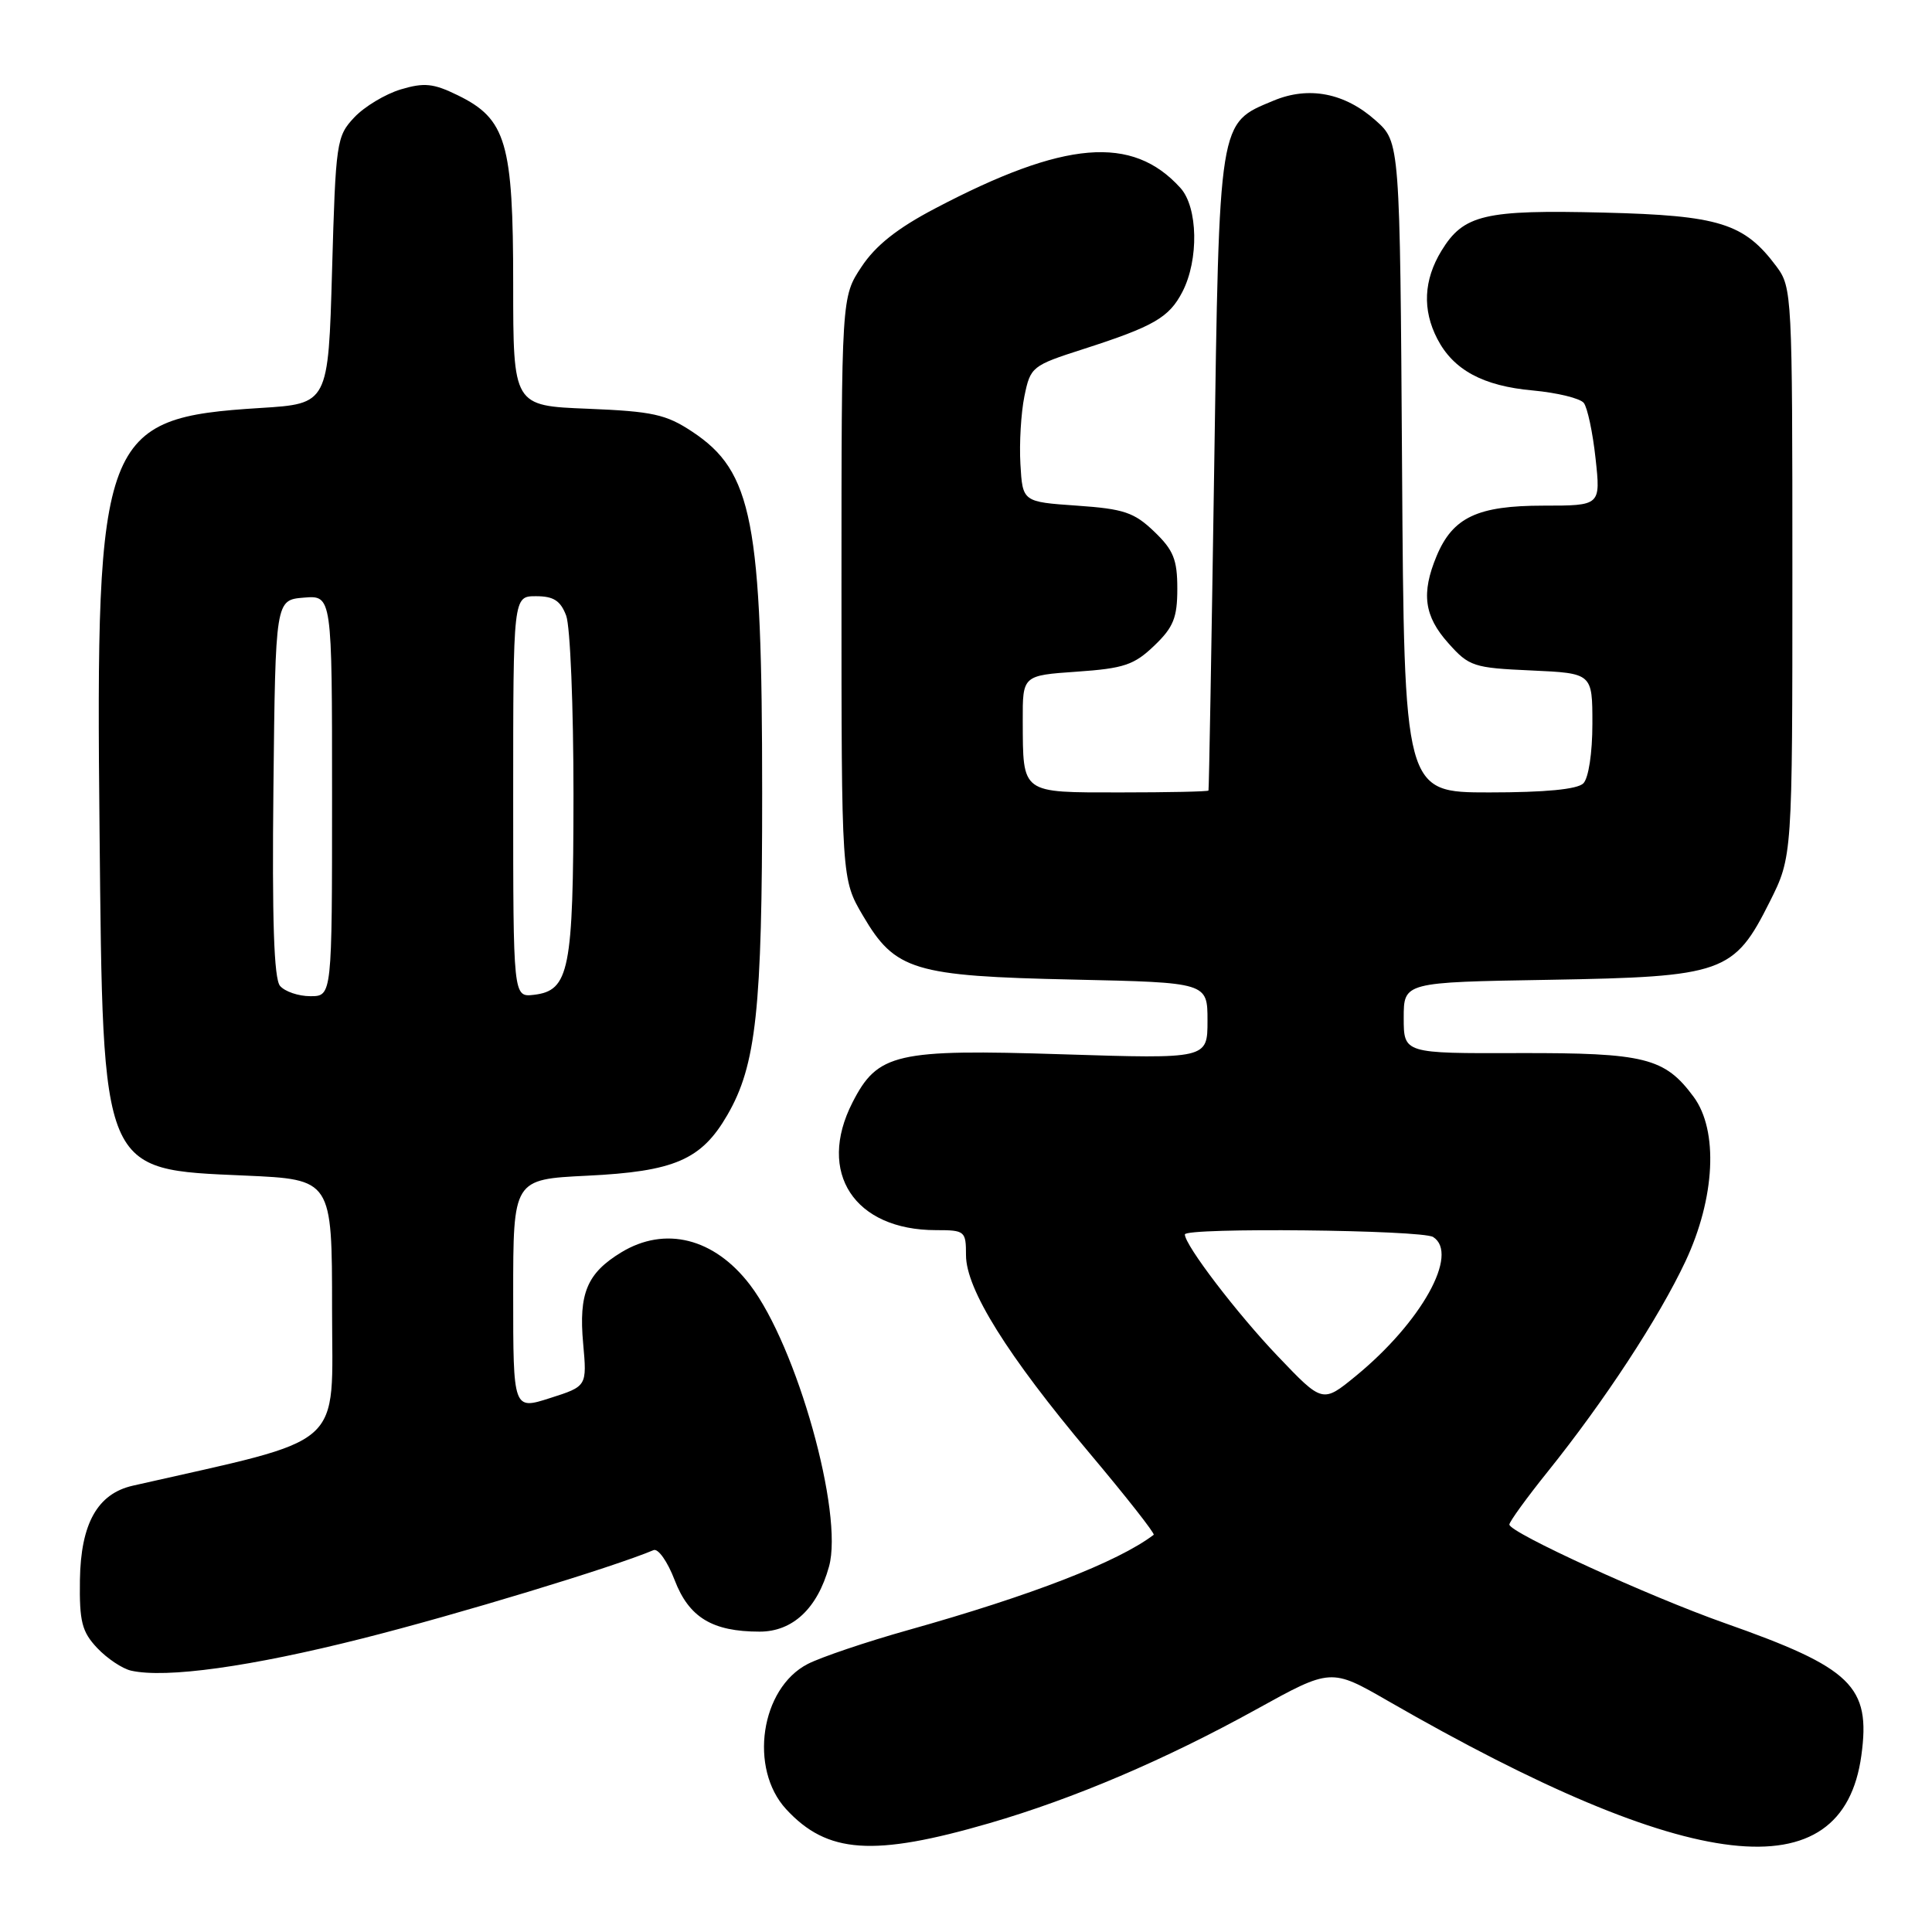 <?xml version="1.0" encoding="UTF-8" standalone="no"?>
<!DOCTYPE svg PUBLIC "-//W3C//DTD SVG 1.1//EN" "http://www.w3.org/Graphics/SVG/1.1/DTD/svg11.dtd" >
<svg xmlns="http://www.w3.org/2000/svg" xmlns:xlink="http://www.w3.org/1999/xlink" version="1.1" viewBox="0 0 256 256">
 <g >
 <path fill="currentColor"
d=" M 131.11 241.58 C 142.32 238.32 154.37 233.18 166.43 226.52 C 176.36 221.03 176.36 221.03 183.93 225.39 C 224.08 248.50 244.15 250.81 246.64 232.61 C 247.90 223.43 245.40 221.01 228.54 215.07 C 218.50 211.53 200.00 203.07 200.00 202.01 C 200.00 201.64 202.29 198.47 205.09 194.99 C 212.64 185.58 219.80 174.64 223.33 167.14 C 227.27 158.75 227.72 149.80 224.41 145.33 C 220.58 140.15 217.95 139.50 201.25 139.54 C 186.00 139.59 186.00 139.59 186.00 134.87 C 186.00 130.15 186.00 130.15 205.25 129.83 C 228.39 129.43 229.76 128.95 234.50 119.49 C 237.50 113.50 237.50 113.50 237.50 75.82 C 237.50 39.09 237.45 38.08 235.40 35.32 C 231.11 29.57 227.84 28.55 212.50 28.17 C 196.70 27.78 193.93 28.43 191.00 33.23 C 188.64 37.10 188.45 41.04 190.45 44.90 C 192.58 49.02 196.51 51.15 203.12 51.74 C 206.35 52.04 209.38 52.78 209.86 53.39 C 210.34 54.00 211.05 57.31 211.42 60.75 C 212.10 67.00 212.10 67.00 204.51 67.00 C 195.78 67.00 192.51 68.54 190.36 73.67 C 188.30 78.61 188.70 81.64 191.91 85.22 C 194.66 88.31 195.24 88.50 202.91 88.84 C 211.00 89.21 211.00 89.21 211.00 95.91 C 211.00 99.78 210.49 103.11 209.80 103.80 C 209.01 104.59 204.76 105.00 197.33 105.00 C 186.06 105.00 186.06 105.00 185.78 61.92 C 185.50 18.83 185.50 18.83 182.29 15.97 C 178.20 12.31 173.42 11.38 168.74 13.34 C 161.43 16.39 161.57 15.47 160.88 62.45 C 160.53 85.58 160.20 104.61 160.13 104.75 C 160.06 104.89 154.81 105.00 148.47 105.00 C 135.20 105.00 135.56 105.26 135.52 95.50 C 135.50 89.50 135.50 89.50 142.69 89.00 C 148.92 88.57 150.28 88.11 152.94 85.56 C 155.49 83.12 156.00 81.85 156.00 78.00 C 156.00 74.15 155.49 72.88 152.94 70.44 C 150.28 67.89 148.92 67.43 142.69 67.00 C 135.50 66.50 135.50 66.50 135.21 61.50 C 135.05 58.75 135.29 54.70 135.74 52.50 C 136.54 48.60 136.74 48.44 143.53 46.26 C 152.91 43.24 154.91 42.08 156.68 38.66 C 158.87 34.41 158.74 27.47 156.41 24.90 C 150.03 17.85 141.06 18.60 123.89 27.63 C 118.89 30.25 116.01 32.54 114.15 35.36 C 111.50 39.35 111.50 39.35 111.50 77.93 C 111.50 116.50 111.50 116.50 114.35 121.34 C 118.61 128.60 121.05 129.34 142.25 129.80 C 160.00 130.19 160.00 130.19 160.00 135.25 C 160.00 140.31 160.00 140.31 140.81 139.70 C 118.70 138.99 116.29 139.55 112.95 146.10 C 108.21 155.39 113.21 163.00 124.03 163.00 C 127.86 163.00 128.00 163.12 128.00 166.32 C 128.00 170.82 133.48 179.60 144.37 192.55 C 149.25 198.35 153.07 203.22 152.87 203.37 C 148.10 206.98 136.69 211.40 120.35 215.99 C 114.76 217.56 108.77 219.59 107.02 220.49 C 100.78 223.71 99.21 234.35 104.17 239.73 C 109.61 245.63 115.72 246.05 131.11 241.58 Z  M 48.00 217.11 C 60.58 213.94 81.23 207.67 86.60 205.40 C 87.21 205.14 88.46 206.93 89.39 209.36 C 91.29 214.32 94.38 216.20 100.66 216.20 C 105.04 216.20 108.32 213.12 109.85 207.57 C 111.80 200.52 105.59 178.39 99.38 170.25 C 94.65 164.05 88.13 162.41 82.31 165.95 C 77.78 168.71 76.67 171.38 77.27 178.01 C 77.78 183.69 77.78 183.69 72.89 185.25 C 68.00 186.82 68.00 186.82 68.00 171.54 C 68.00 156.27 68.00 156.27 77.75 155.79 C 89.37 155.23 92.94 153.69 96.38 147.74 C 100.20 141.16 101.00 133.76 100.99 105.07 C 100.99 69.00 99.72 62.49 91.71 57.19 C 88.25 54.90 86.47 54.51 77.87 54.16 C 68.00 53.77 68.00 53.77 68.00 37.63 C 68.00 18.89 67.08 15.76 60.65 12.62 C 57.42 11.04 56.21 10.92 53.09 11.85 C 51.05 12.47 48.28 14.13 46.94 15.56 C 44.59 18.06 44.48 18.80 44.00 35.83 C 43.50 53.50 43.50 53.50 34.50 54.06 C 13.50 55.37 12.65 57.59 13.19 110.00 C 13.65 155.70 13.33 154.93 32.47 155.77 C 44.00 156.28 44.00 156.28 44.00 173.50 C 44.00 192.32 46.23 190.35 17.60 196.86 C 12.92 197.92 10.70 201.88 10.59 209.36 C 10.51 214.87 10.85 216.21 12.87 218.36 C 14.18 219.75 16.21 221.11 17.37 221.37 C 21.99 222.41 33.22 220.85 48.00 217.11 Z  M 169.32 179.71 C 163.93 174.07 157.00 164.99 157.00 163.57 C 157.00 162.63 188.39 162.96 189.90 163.91 C 193.39 166.13 188.35 175.19 179.66 182.32 C 175.25 185.93 175.25 185.93 169.32 179.71 Z  M 37.10 130.63 C 36.30 129.66 36.04 121.89 36.23 104.38 C 36.50 79.50 36.50 79.50 40.25 79.19 C 44.00 78.88 44.00 78.88 44.00 105.44 C 44.00 132.00 44.00 132.00 41.12 132.00 C 39.54 132.00 37.73 131.38 37.10 130.63 Z  M 68.00 105.57 C 68.00 79.00 68.00 79.00 71.02 79.00 C 73.35 79.00 74.27 79.59 75.02 81.57 C 75.56 82.98 75.99 93.66 75.99 105.32 C 75.97 128.60 75.44 131.27 70.73 131.82 C 68.00 132.13 68.00 132.13 68.00 105.57 Z "/>
</g>
</svg>